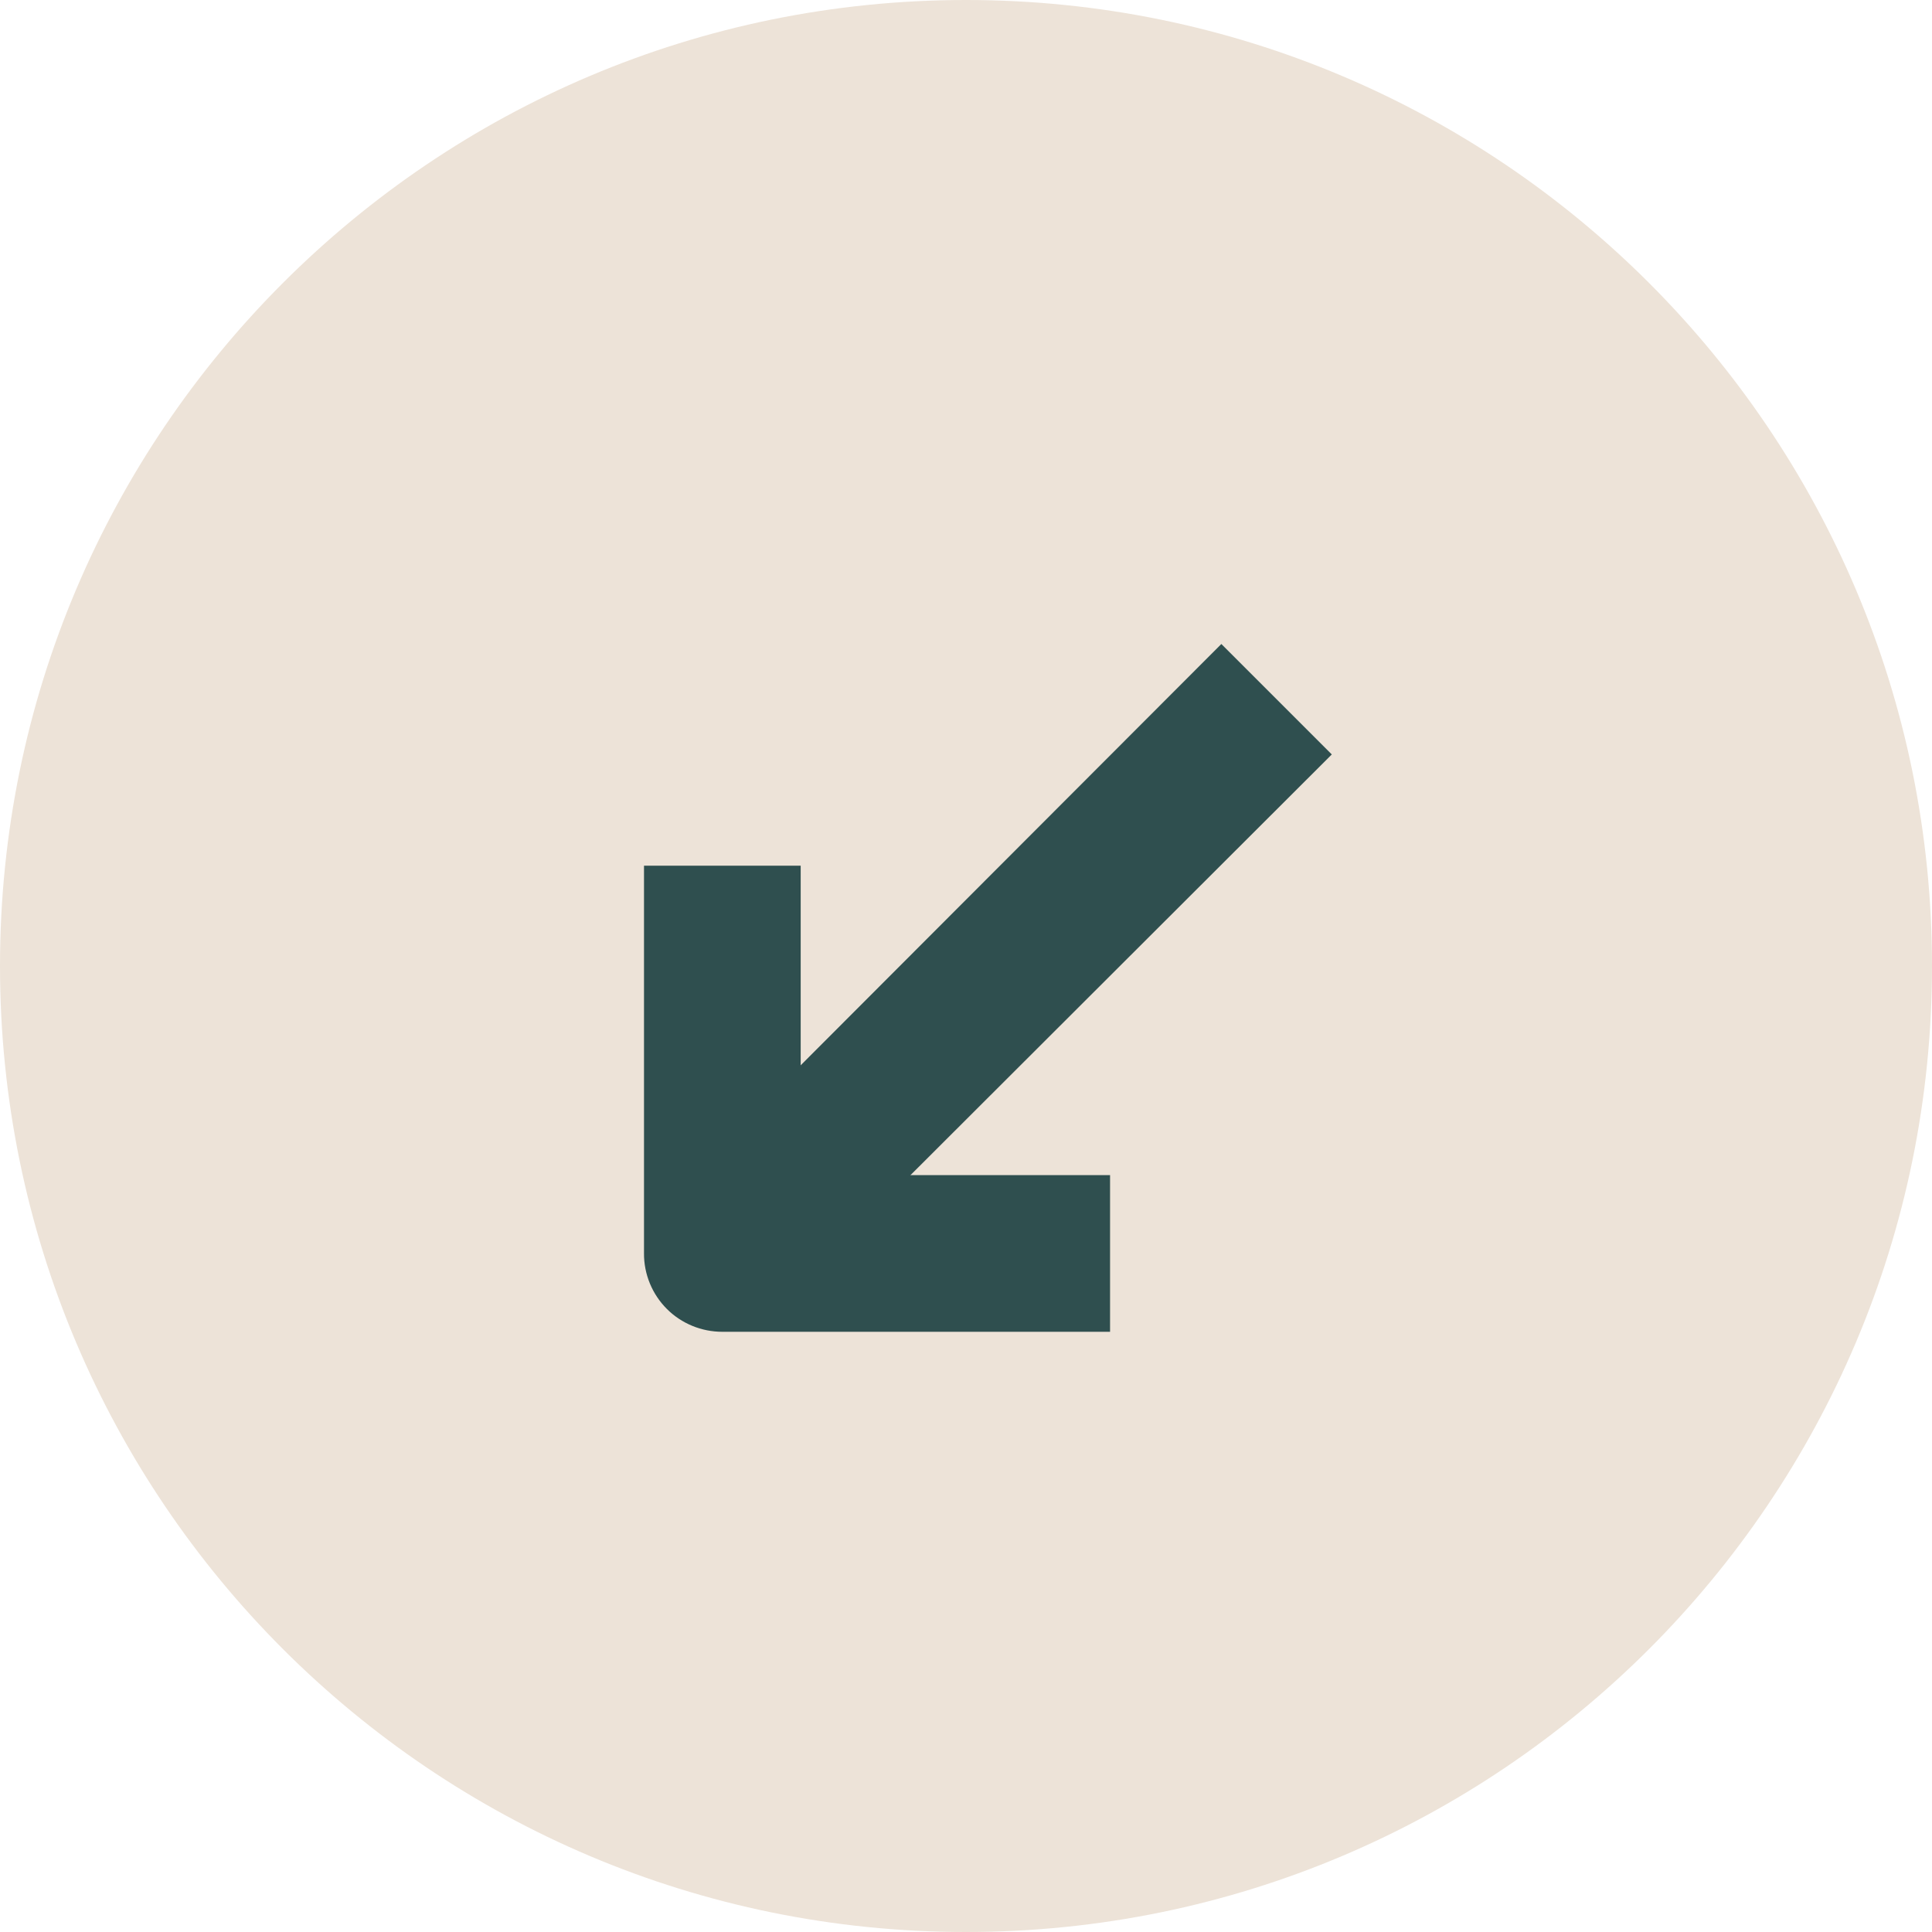 <svg width="30" height="30" viewBox="0 0 30 30" fill="none" xmlns="http://www.w3.org/2000/svg">
<path d="M15 30C23.284 30 30 23.284 30 15C30 6.716 23.284 0 15 0C6.716 0 0 6.716 0 15C0 23.284 6.716 30 15 30Z" fill="#EDE3D8"/>
<path fill-rule="evenodd" clip-rule="evenodd" d="M10.803 18.174L18.965 10L20.68 11.715L12.506 19.877L10.779 18.15L10.803 18.174Z" fill="#2F4F4F"/>
<path fill-rule="evenodd" clip-rule="evenodd" d="M12.445 18.247H17.237V20.68H11.216C11.056 20.68 10.898 20.649 10.75 20.588C10.602 20.527 10.467 20.438 10.354 20.324C10.241 20.211 10.152 20.077 10.091 19.929C10.03 19.781 9.999 19.622 10 19.462V13.442H12.433V18.234L12.445 18.247Z" fill="#2F4F4F"/>
</svg>

